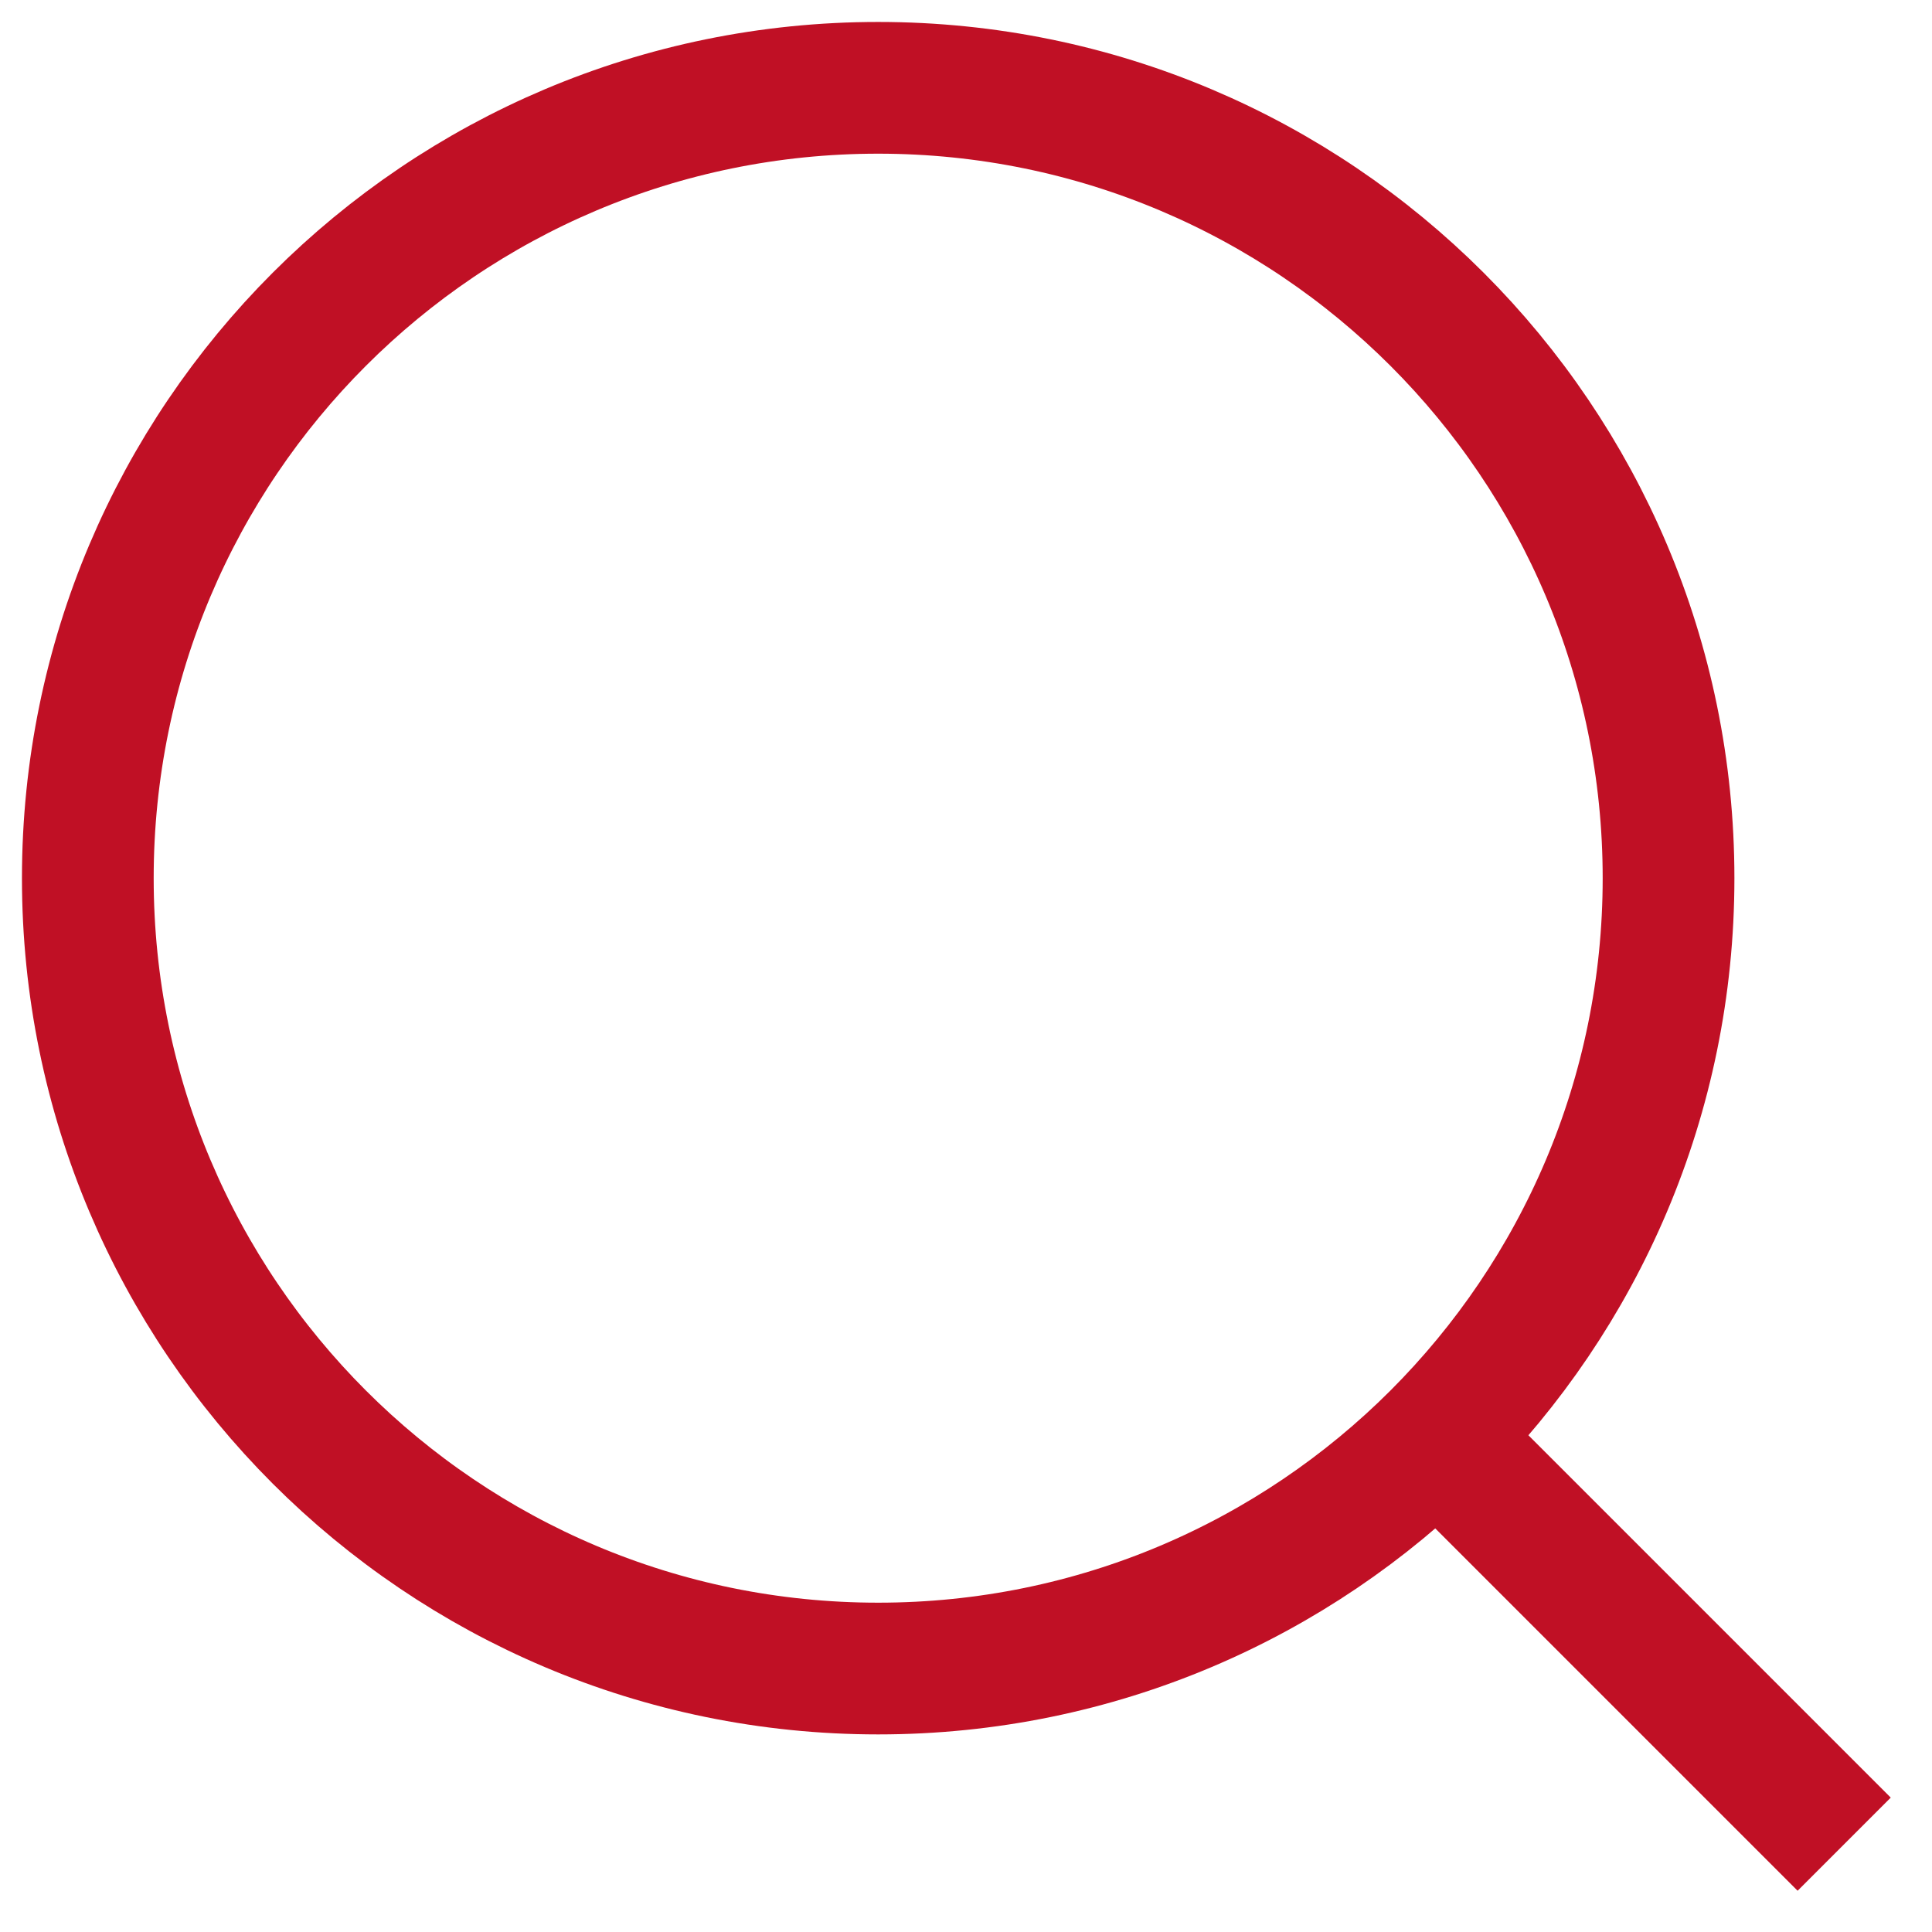 <svg width="22" height="22" viewBox="0 0 22 22" fill="none" xmlns="http://www.w3.org/2000/svg">
<g id="elements">
<path id="Vector" d="M16.5 16.5L21 21" stroke="#C01025" stroke-width="1.5" stroke-linejoin="round"/>
<path id="Vector_2" d="M19 10C19 5.029 14.971 1 10 1C5.029 1 1 5.029 1 10C1 14.971 5.029 19 10 19C14.971 19 19 14.971 19 10Z" stroke="#C01025" stroke-width="1.5" stroke-linejoin="round"/>
</g>
</svg>
